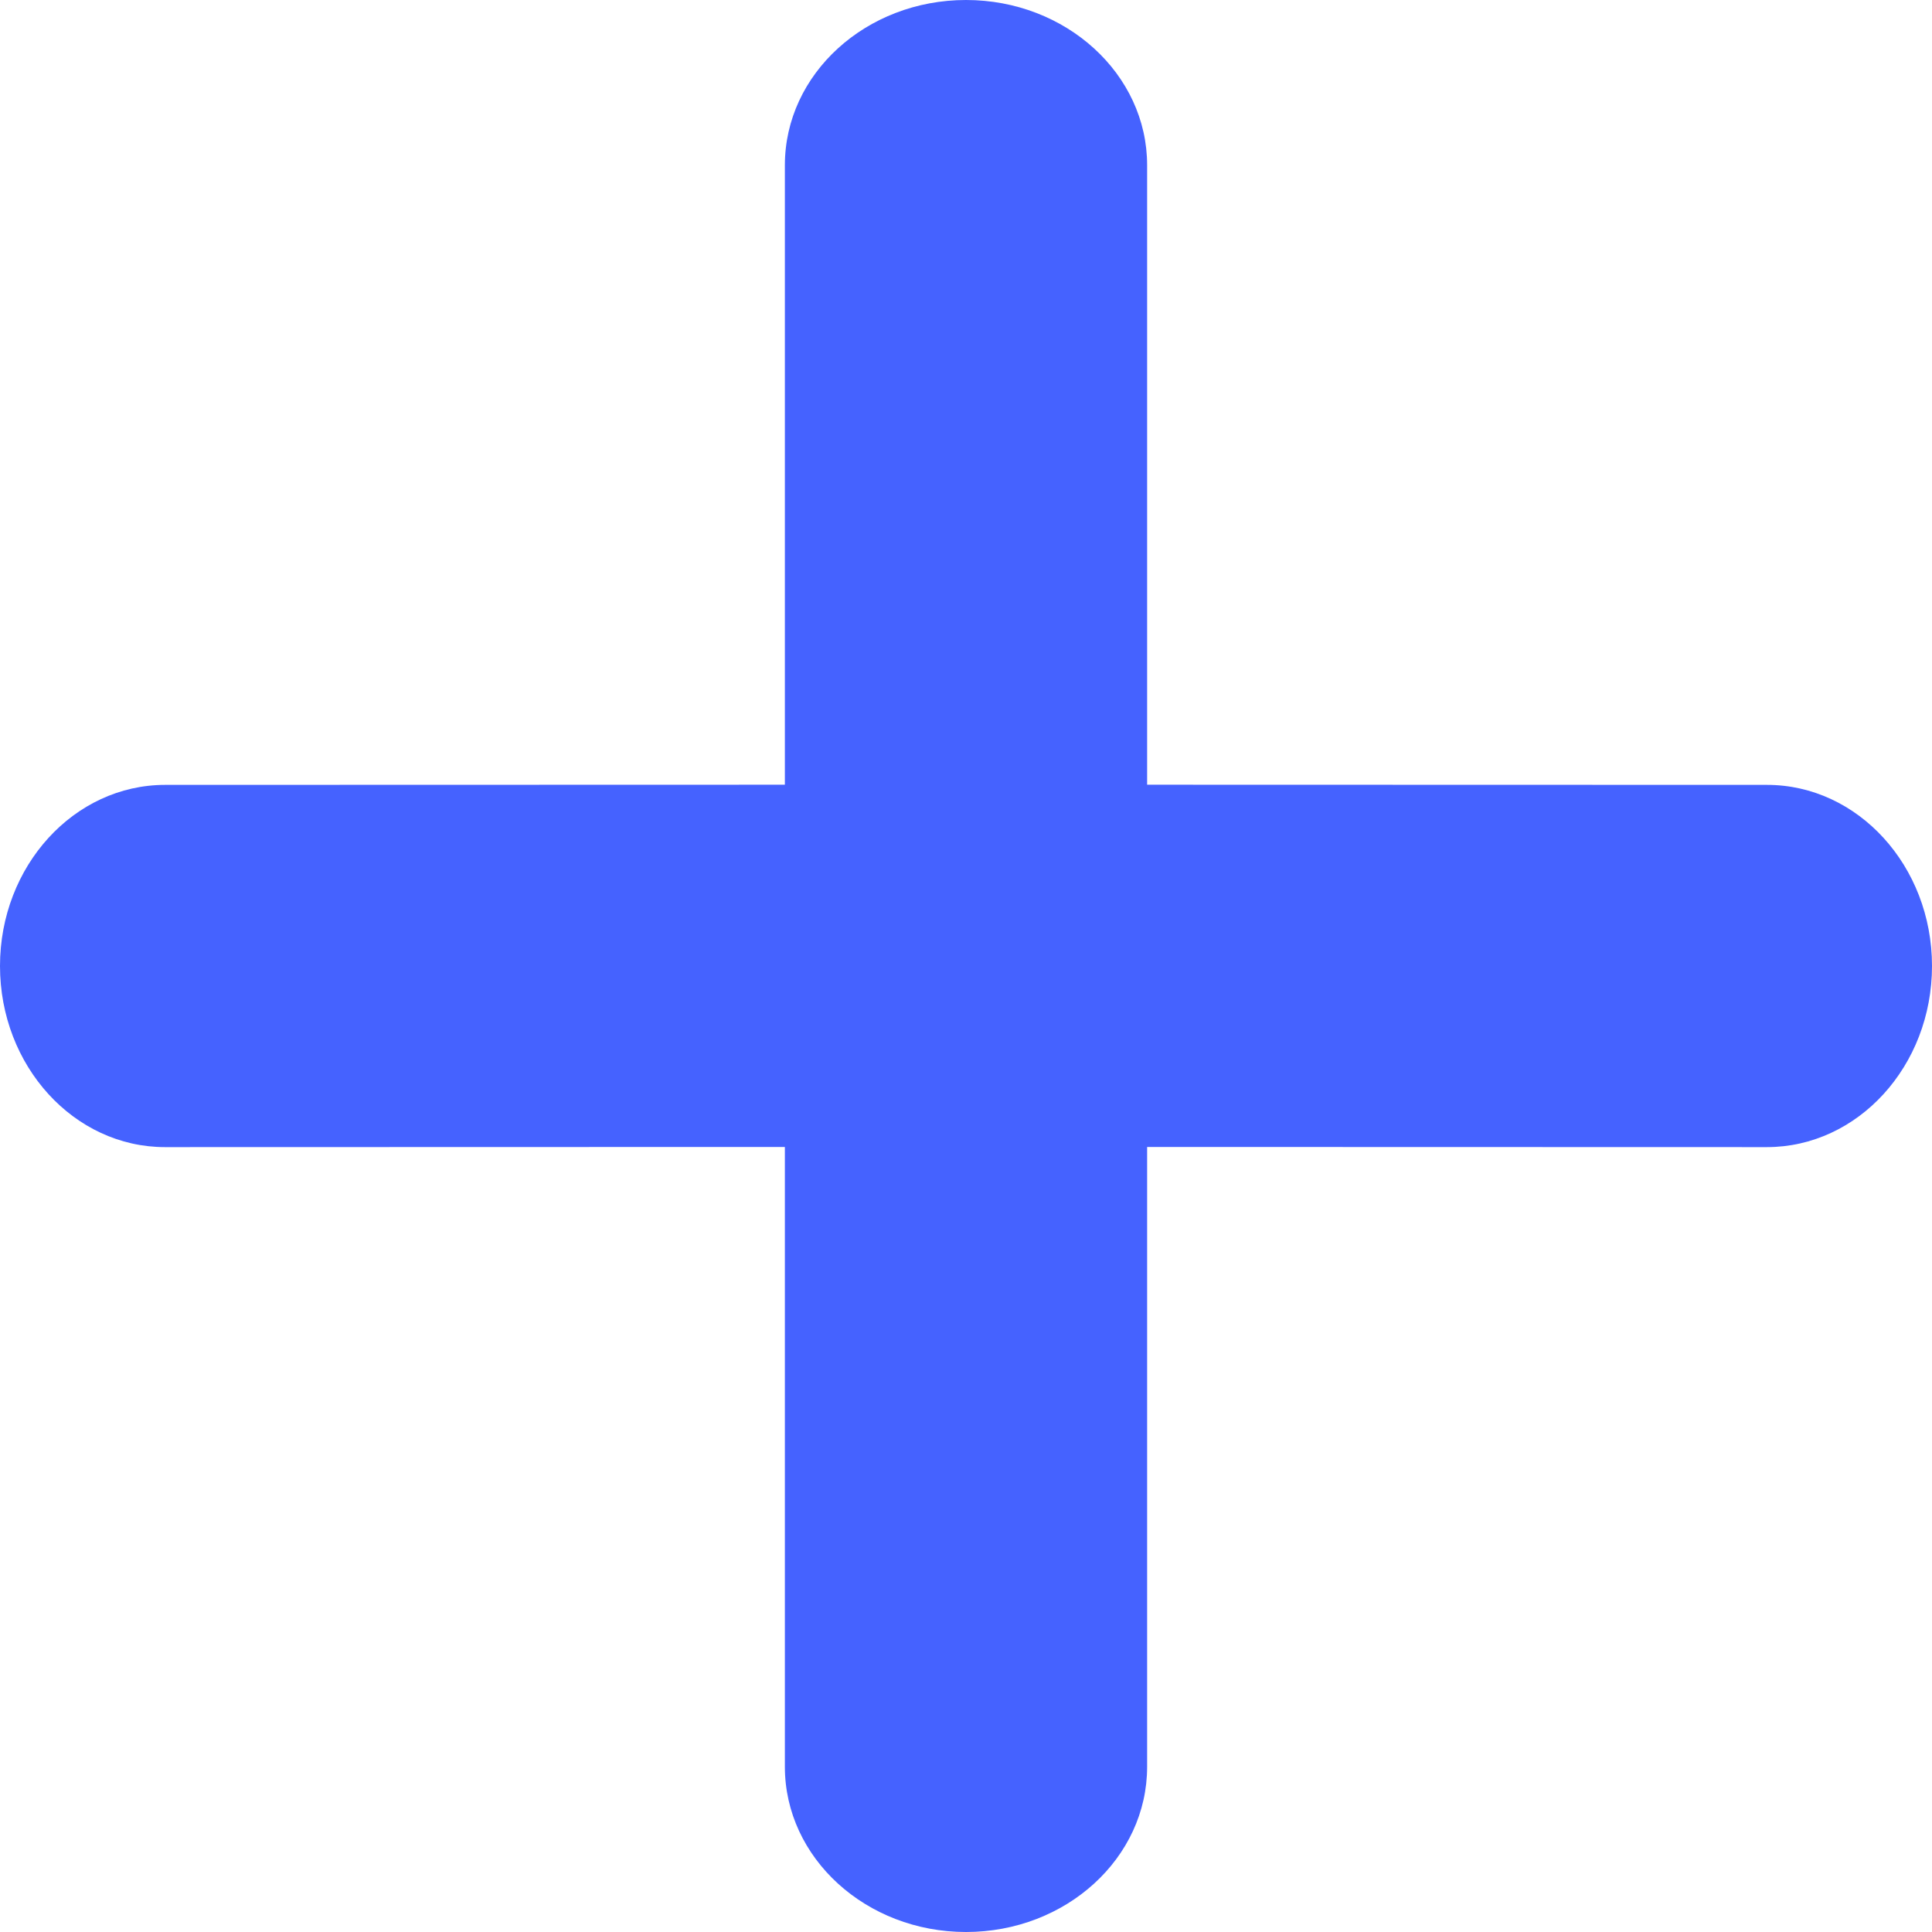 <svg xmlns="http://www.w3.org/2000/svg" width="12" height="12" viewBox="0 0 12 12">
  <path fill="#4562FF" fill-rule="evenodd"
        d="M6 0c.621 0 1.125.46 1.125 1.026v3.848l3.85.001C11.54 4.875 12 5.379 12 6s-.46 1.125-1.026 1.125l-3.849-.001v3.85C7.125 11.541 6.621 12 6 12s-1.125-.46-1.125-1.026v-3.85l-3.85.001C.46 7.125 0 6.621 0 6s.46-1.125 1.026-1.125l3.849-.001V1.026C4.875.459 5.379 0 6 0z"/>
</svg>
